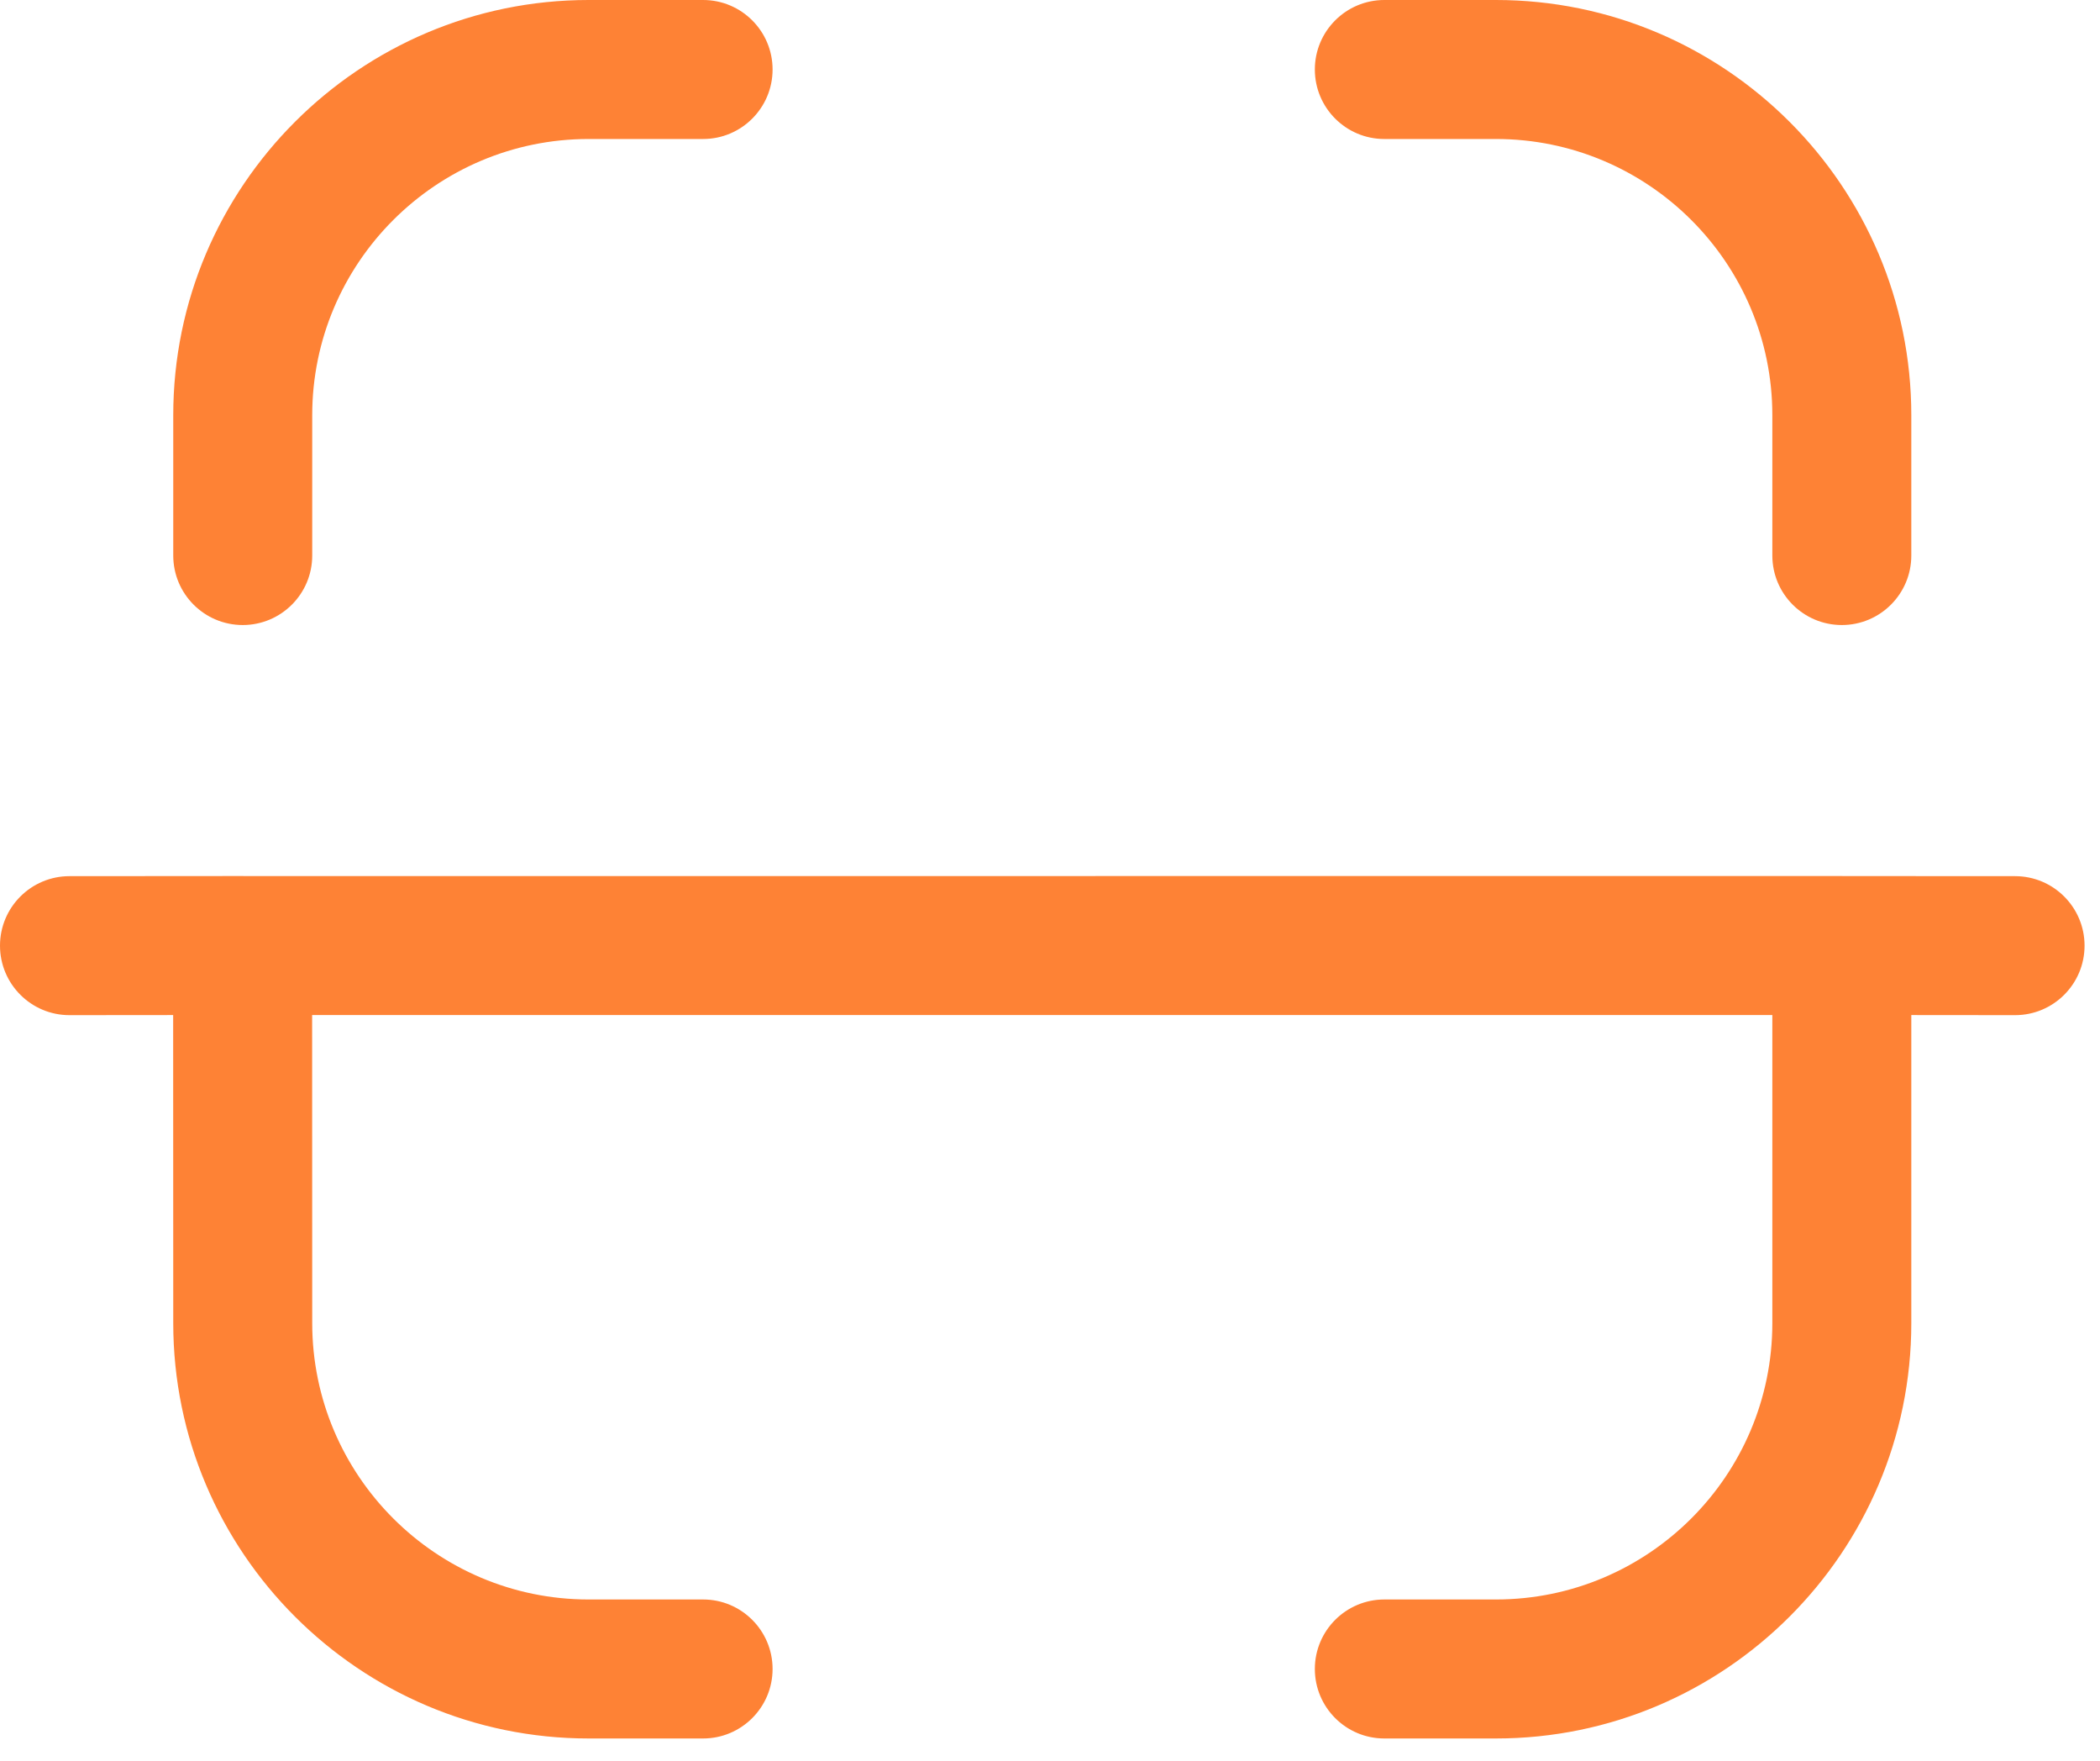 <svg width="68" height="57" viewBox="0 0 68 57" fill="none" xmlns="http://www.w3.org/2000/svg">
<path fill-rule="evenodd" clip-rule="evenodd" d="M10.11 42.836C10.11 47.768 14.124 51.782 19.059 51.782H22.767C24.009 51.782 25.017 52.79 25.017 54.032C25.017 55.274 24.009 56.282 22.767 56.282H19.059C11.643 56.282 5.61 50.249 5.61 42.836L5.607 32.862L2.25 32.865C1.008 32.865 0 31.857 0 30.615C0 29.373 1.008 28.365 2.25 28.365L7.817 28.361C7.831 28.361 7.845 28.361 7.86 28.361L7.902 28.362L59.594 28.361C59.61 28.361 59.625 28.361 59.64 28.361L59.682 28.362L65.25 28.365C66.492 28.365 67.5 29.373 67.5 30.615C67.5 31.857 66.492 32.865 65.25 32.865L61.89 32.862V42.836C61.89 50.249 55.857 56.282 48.441 56.282H44.826C43.584 56.282 42.576 55.274 42.576 54.032C42.576 52.79 43.584 51.782 44.826 51.782H48.441C53.376 51.782 57.39 47.768 57.39 42.836V32.862H10.107L10.11 42.836ZM48.441 0C55.857 0 61.89 6.033 61.89 13.443V17.985C61.89 19.227 60.882 20.235 59.64 20.235C58.398 20.235 57.39 19.227 57.39 17.985V13.443C57.39 8.514 53.376 4.5 48.441 4.5H44.826C43.584 4.5 42.576 3.492 42.576 2.25C42.576 1.008 43.584 0 44.826 0H48.441ZM22.767 0C24.009 0 25.017 1.008 25.017 2.25C25.017 3.492 24.009 4.5 22.767 4.5H19.059C14.124 4.5 10.11 8.514 10.11 13.443V17.985C10.11 19.227 9.102 20.235 7.86 20.235C6.618 20.235 5.61 19.227 5.61 17.985V13.443C5.61 6.033 11.643 0 19.059 0H22.767Z" fill="#FE8235"/>
</svg>

